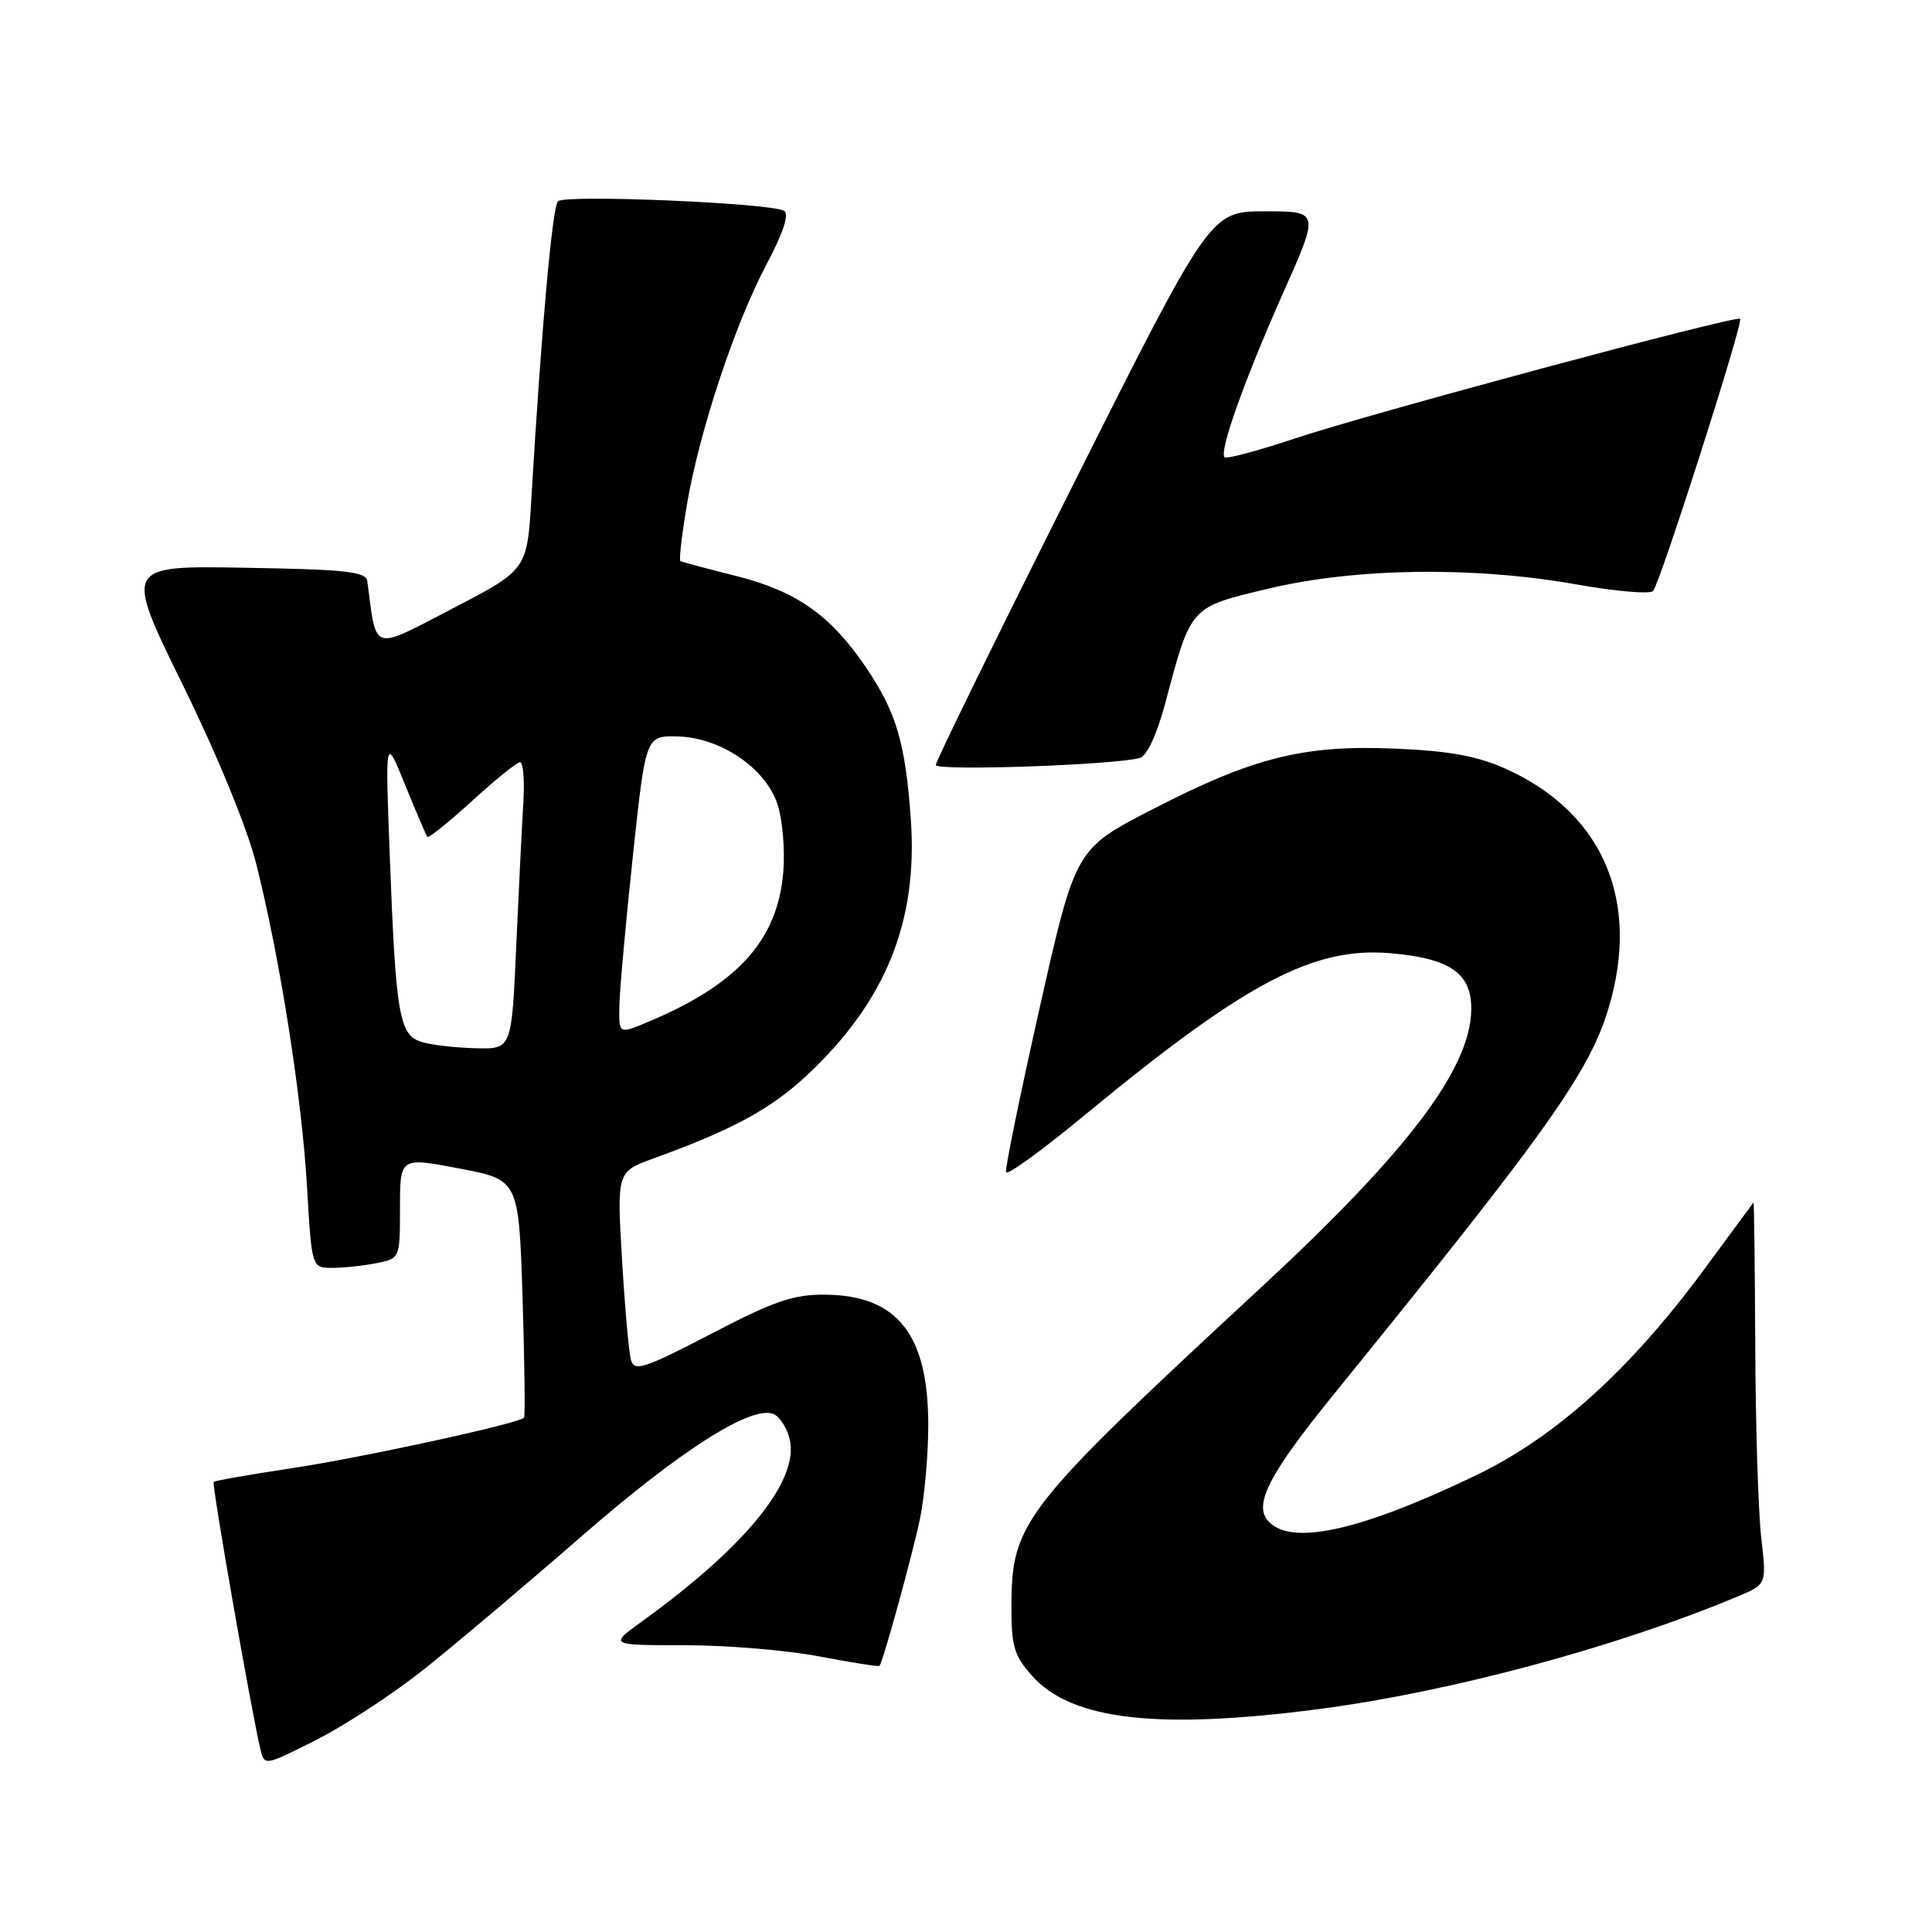 <?xml version="1.0" encoding="UTF-8" standalone="no"?>
<!DOCTYPE svg PUBLIC "-//W3C//DTD SVG 1.1//EN" "http://www.w3.org/Graphics/SVG/1.1/DTD/svg11.dtd" >
<svg xmlns="http://www.w3.org/2000/svg" xmlns:xlink="http://www.w3.org/1999/xlink" version="1.1" viewBox="0 0 256 256">
 <g >
 <path fill="currentColor"
d=" M 56.13 221.23 C 60.20 217.99 69.57 210.09 76.95 203.66 C 90.06 192.23 99.49 186.21 102.46 187.35 C 103.27 187.66 104.25 189.14 104.62 190.64 C 105.99 196.08 98.89 204.87 85.10 214.82 C 80.70 218.00 80.70 218.00 90.76 218.00 C 96.30 218.00 104.32 218.67 108.59 219.49 C 112.86 220.30 116.44 220.87 116.54 220.74 C 117.04 220.08 120.96 205.81 121.91 201.20 C 122.51 198.29 123.00 192.73 123.00 188.85 C 123.00 176.83 118.93 171.66 109.39 171.55 C 105.12 171.51 102.64 172.36 94.21 176.75 C 85.44 181.31 84.07 181.77 83.62 180.25 C 83.33 179.29 82.80 173.27 82.42 166.88 C 81.74 155.26 81.74 155.26 86.62 153.49 C 97.09 149.69 102.13 146.96 106.93 142.47 C 117.35 132.72 121.65 122.13 120.69 108.55 C 119.97 98.42 118.77 94.36 114.72 88.39 C 110.04 81.50 105.52 78.32 97.50 76.31 C 93.65 75.34 90.34 74.46 90.15 74.34 C 89.96 74.23 90.34 70.89 91.01 66.92 C 92.65 57.21 97.38 42.92 101.56 35.05 C 103.78 30.86 104.60 28.37 103.90 27.94 C 102.22 26.90 74.85 25.74 73.94 26.67 C 73.18 27.44 71.76 43.34 70.41 66.00 C 69.85 75.50 69.85 75.50 59.95 80.64 C 49.12 86.26 49.92 86.52 48.67 77.00 C 48.51 75.75 45.80 75.45 32.47 75.23 C 16.46 74.95 16.46 74.95 24.21 90.73 C 28.81 100.10 32.77 109.75 33.96 114.50 C 37.10 126.95 40.00 145.45 40.68 157.25 C 41.31 168.00 41.31 168.00 44.03 168.00 C 45.53 168.00 48.16 167.72 49.87 167.38 C 53.00 166.75 53.00 166.75 53.00 160.04 C 53.00 153.33 53.00 153.33 60.87 154.83 C 68.74 156.33 68.74 156.33 69.24 171.92 C 69.51 180.49 69.60 187.66 69.44 187.85 C 68.77 188.62 47.92 193.16 38.57 194.56 C 33.09 195.39 28.47 196.19 28.31 196.36 C 28.03 196.63 33.30 226.73 34.50 231.75 C 35.04 234.01 35.04 234.01 41.88 230.56 C 45.65 228.66 52.06 224.46 56.13 221.23 Z  M 174.70 226.47 C 192.11 224.20 214.19 218.27 230.30 211.52 C 234.09 209.93 234.09 209.93 233.37 203.72 C 232.98 200.30 232.62 188.88 232.58 178.33 C 232.53 167.79 232.43 159.24 232.35 159.33 C 232.27 159.43 229.40 163.32 225.96 168.00 C 216.07 181.45 206.19 190.39 195.53 195.51 C 180.04 202.95 170.85 204.93 167.96 201.45 C 166.14 199.26 168.28 195.17 176.65 184.86 C 206.39 148.20 211.18 141.35 213.57 132.04 C 217.05 118.47 211.90 107.44 199.50 101.86 C 195.79 100.19 192.03 99.50 184.95 99.20 C 172.76 98.67 166.08 100.34 152.69 107.25 C 142.50 112.50 142.50 112.50 137.77 133.50 C 135.17 145.05 133.16 154.88 133.30 155.33 C 133.44 155.79 138.01 152.48 143.46 147.98 C 164.97 130.20 174.00 125.41 184.29 126.31 C 192.18 127.00 195.01 128.98 194.95 133.77 C 194.86 141.60 186.53 152.60 167.06 170.63 C 135.47 199.89 134.06 201.68 134.02 212.73 C 134.00 218.16 134.36 219.37 136.78 222.08 C 142.00 227.92 153.38 229.24 174.70 226.47 Z  M 151.04 100.43 C 151.97 100.17 153.29 97.33 154.38 93.26 C 157.86 80.20 157.59 80.50 168.15 77.98 C 179.68 75.24 195.32 75.03 208.89 77.44 C 214.06 78.36 218.63 78.75 219.04 78.31 C 219.96 77.33 231.03 42.70 230.58 42.24 C 230.07 41.74 181.55 54.78 171.61 58.09 C 166.72 59.72 162.51 60.85 162.26 60.59 C 161.51 59.84 164.92 50.29 170.05 38.75 C 174.84 28.00 174.84 28.00 167.61 28.00 C 160.38 28.00 160.38 28.00 142.18 64.25 C 132.18 84.19 123.99 100.89 124.00 101.37 C 124.00 102.19 147.72 101.37 151.04 100.43 Z  M 56.02 138.11 C 52.89 137.24 52.46 134.79 51.65 113.50 C 51.04 97.50 51.04 97.50 53.68 104.00 C 55.13 107.58 56.46 110.67 56.63 110.88 C 56.79 111.09 59.46 108.95 62.55 106.13 C 65.63 103.31 68.50 101.00 68.91 101.00 C 69.33 101.00 69.52 103.36 69.35 106.25 C 69.17 109.14 68.75 117.69 68.41 125.25 C 67.80 139.00 67.80 139.00 63.15 138.90 C 60.59 138.85 57.38 138.49 56.02 138.11 Z  M 82.07 133.26 C 82.11 131.19 82.91 122.30 83.85 113.50 C 85.56 97.50 85.56 97.50 89.73 97.58 C 95.43 97.70 101.43 101.75 103.02 106.56 C 103.69 108.58 104.03 112.62 103.79 115.55 C 103.04 124.60 97.73 130.46 85.75 135.46 C 82.00 137.03 82.00 137.03 82.07 133.26 Z "/>
</g>
</svg>
